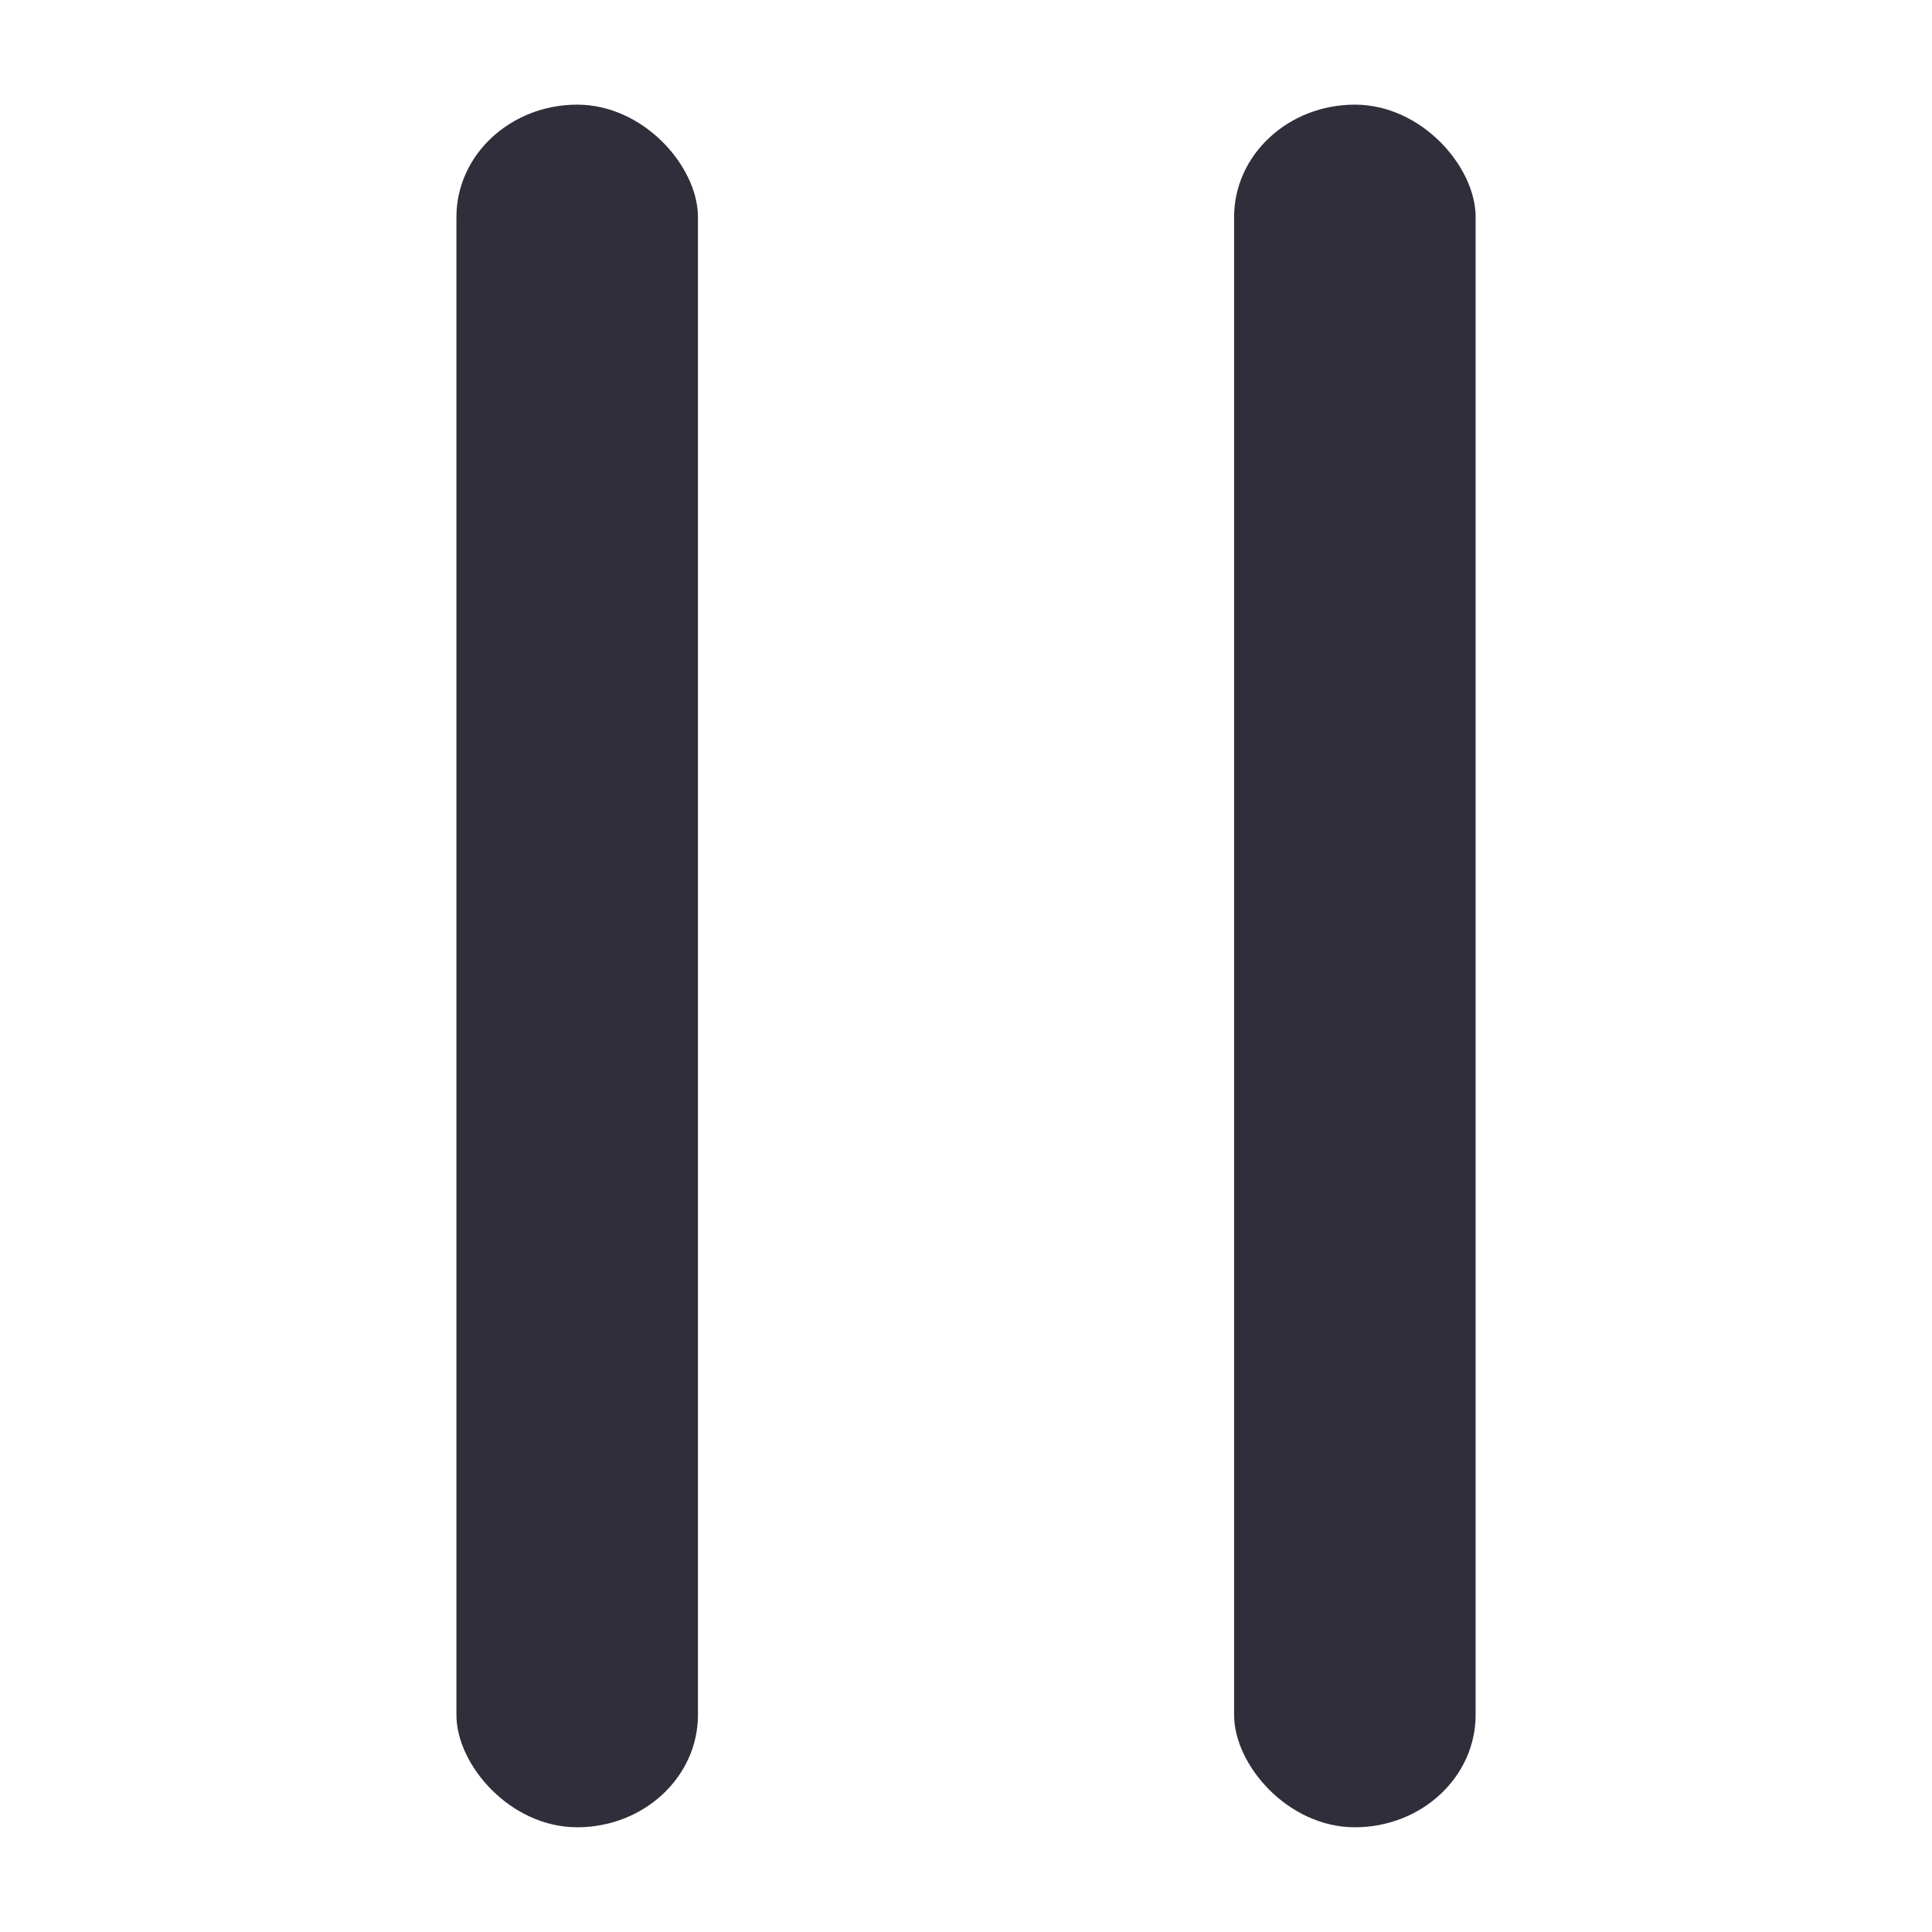 <?xml version="1.0" encoding="UTF-8" standalone="no"?>
<!-- Generator: Adobe Illustrator 16.0.0, SVG Export Plug-In . SVG Version: 6.00 Build 0)  -->

<svg
   xmlns:dc="http://purl.org/dc/elements/1.1/"
   xmlns:cc="http://creativecommons.org/ns#"
   xmlns:rdf="http://www.w3.org/1999/02/22-rdf-syntax-ns#"
   xmlns:svg="http://www.w3.org/2000/svg"
   xmlns="http://www.w3.org/2000/svg"
   xmlns:xlink="http://www.w3.org/1999/xlink"
   xmlns:sodipodi="http://sodipodi.sourceforge.net/DTD/sodipodi-0.dtd"
   xmlns:inkscape="http://www.inkscape.org/namespaces/inkscape"
   version="1.1"
   id="Capa_1"
   x="0px"
   y="0px"
   width="240"
   height="240"
   viewBox="0 0 240 240"
   xml:space="preserve"
   sodipodi:docname="pause_240_gray.svg"
   inkscape:version="0.92.4 5da689c313, 2019-01-14"><defs
   id="defs43"><linearGradient
     inkscape:collect="always"
     id="linearGradient860"><stop
       style="stop-color:#2f0a49;stop-opacity:1"
       offset="0"
       id="stop856" /><stop
       style="stop-color:#300a49;stop-opacity:1"
       offset="1"
       id="stop858" /></linearGradient><linearGradient
     inkscape:collect="always"
     xlink:href="#linearGradient860"
     id="linearGradient862"
     x1="125.457"
     y1="187.791"
     x2="137.53"
     y2="-2.727"
     gradientUnits="userSpaceOnUse" /></defs><sodipodi:namedview
   pagecolor="#ffffff"
   bordercolor="#666666"
   borderopacity="1"
   objecttolerance="10"
   gridtolerance="10"
   guidetolerance="10"
   inkscape:pageopacity="0"
   inkscape:pageshadow="2"
   inkscape:window-width="2558"
   inkscape:window-height="996"
   id="namedview41"
   showgrid="false"
   inkscape:zoom="1.814869"
   inkscape:cx="36.466672"
   inkscape:cy="87.956218"
   inkscape:window-x="0"
   inkscape:window-y="40"
   inkscape:window-maximized="1"
   inkscape:current-layer="g1361" />
<g
   id="g982"
   transform="matrix(4.302,0,0,4.002,28.078,27.119)">
	<g
   id="g980">
		
		
	<g
   id="g1361"
   transform="translate(-1.934,0.438)"><rect
     ry="3.487"
     y="-3.966"
     x="8.587"
     height="53.471"
     width="6.974"
     id="rect1353"
     style="opacity:1;fill:#2f2e3a;fill-opacity:1;fill-rule:nonzero;stroke:#ef1266;stroke-width:0;stroke-miterlimit:4;stroke-dasharray:none;stroke-opacity:1" /><rect
     style="opacity:1;fill:#2f2e3a;fill-opacity:1;fill-rule:nonzero;stroke:#ef1266;stroke-width:0;stroke-miterlimit:4;stroke-dasharray:none;stroke-opacity:1"
     id="rect1355"
     width="6.974"
     height="53.471"
     x="31.043"
     y="-3.966"
     ry="3.487" /></g></g>
</g>
<g
   id="g10"
   transform="translate(0,194.025)">
</g>
<g
   id="g12"
   transform="translate(0,194.025)">
</g>
<g
   id="g14"
   transform="translate(0,194.025)">
</g>
<g
   id="g16"
   transform="translate(0,194.025)">
</g>
<g
   id="g18"
   transform="translate(0,194.025)">
</g>
<g
   id="g20"
   transform="translate(0,194.025)">
</g>
<g
   id="g22"
   transform="translate(0,194.025)">
</g>
<g
   id="g24"
   transform="translate(0,194.025)">
</g>
<g
   id="g26"
   transform="translate(0,194.025)">
</g>
<g
   id="g28"
   transform="translate(0,194.025)">
</g>
<g
   id="g30"
   transform="translate(0,194.025)">
</g>
<g
   id="g32"
   transform="translate(0,194.025)">
</g>
<g
   id="g34"
   transform="translate(0,194.025)">
</g>
<g
   id="g36"
   transform="translate(0,194.025)">
</g>
<g
   id="g38"
   transform="translate(0,194.025)">
</g>
</svg>